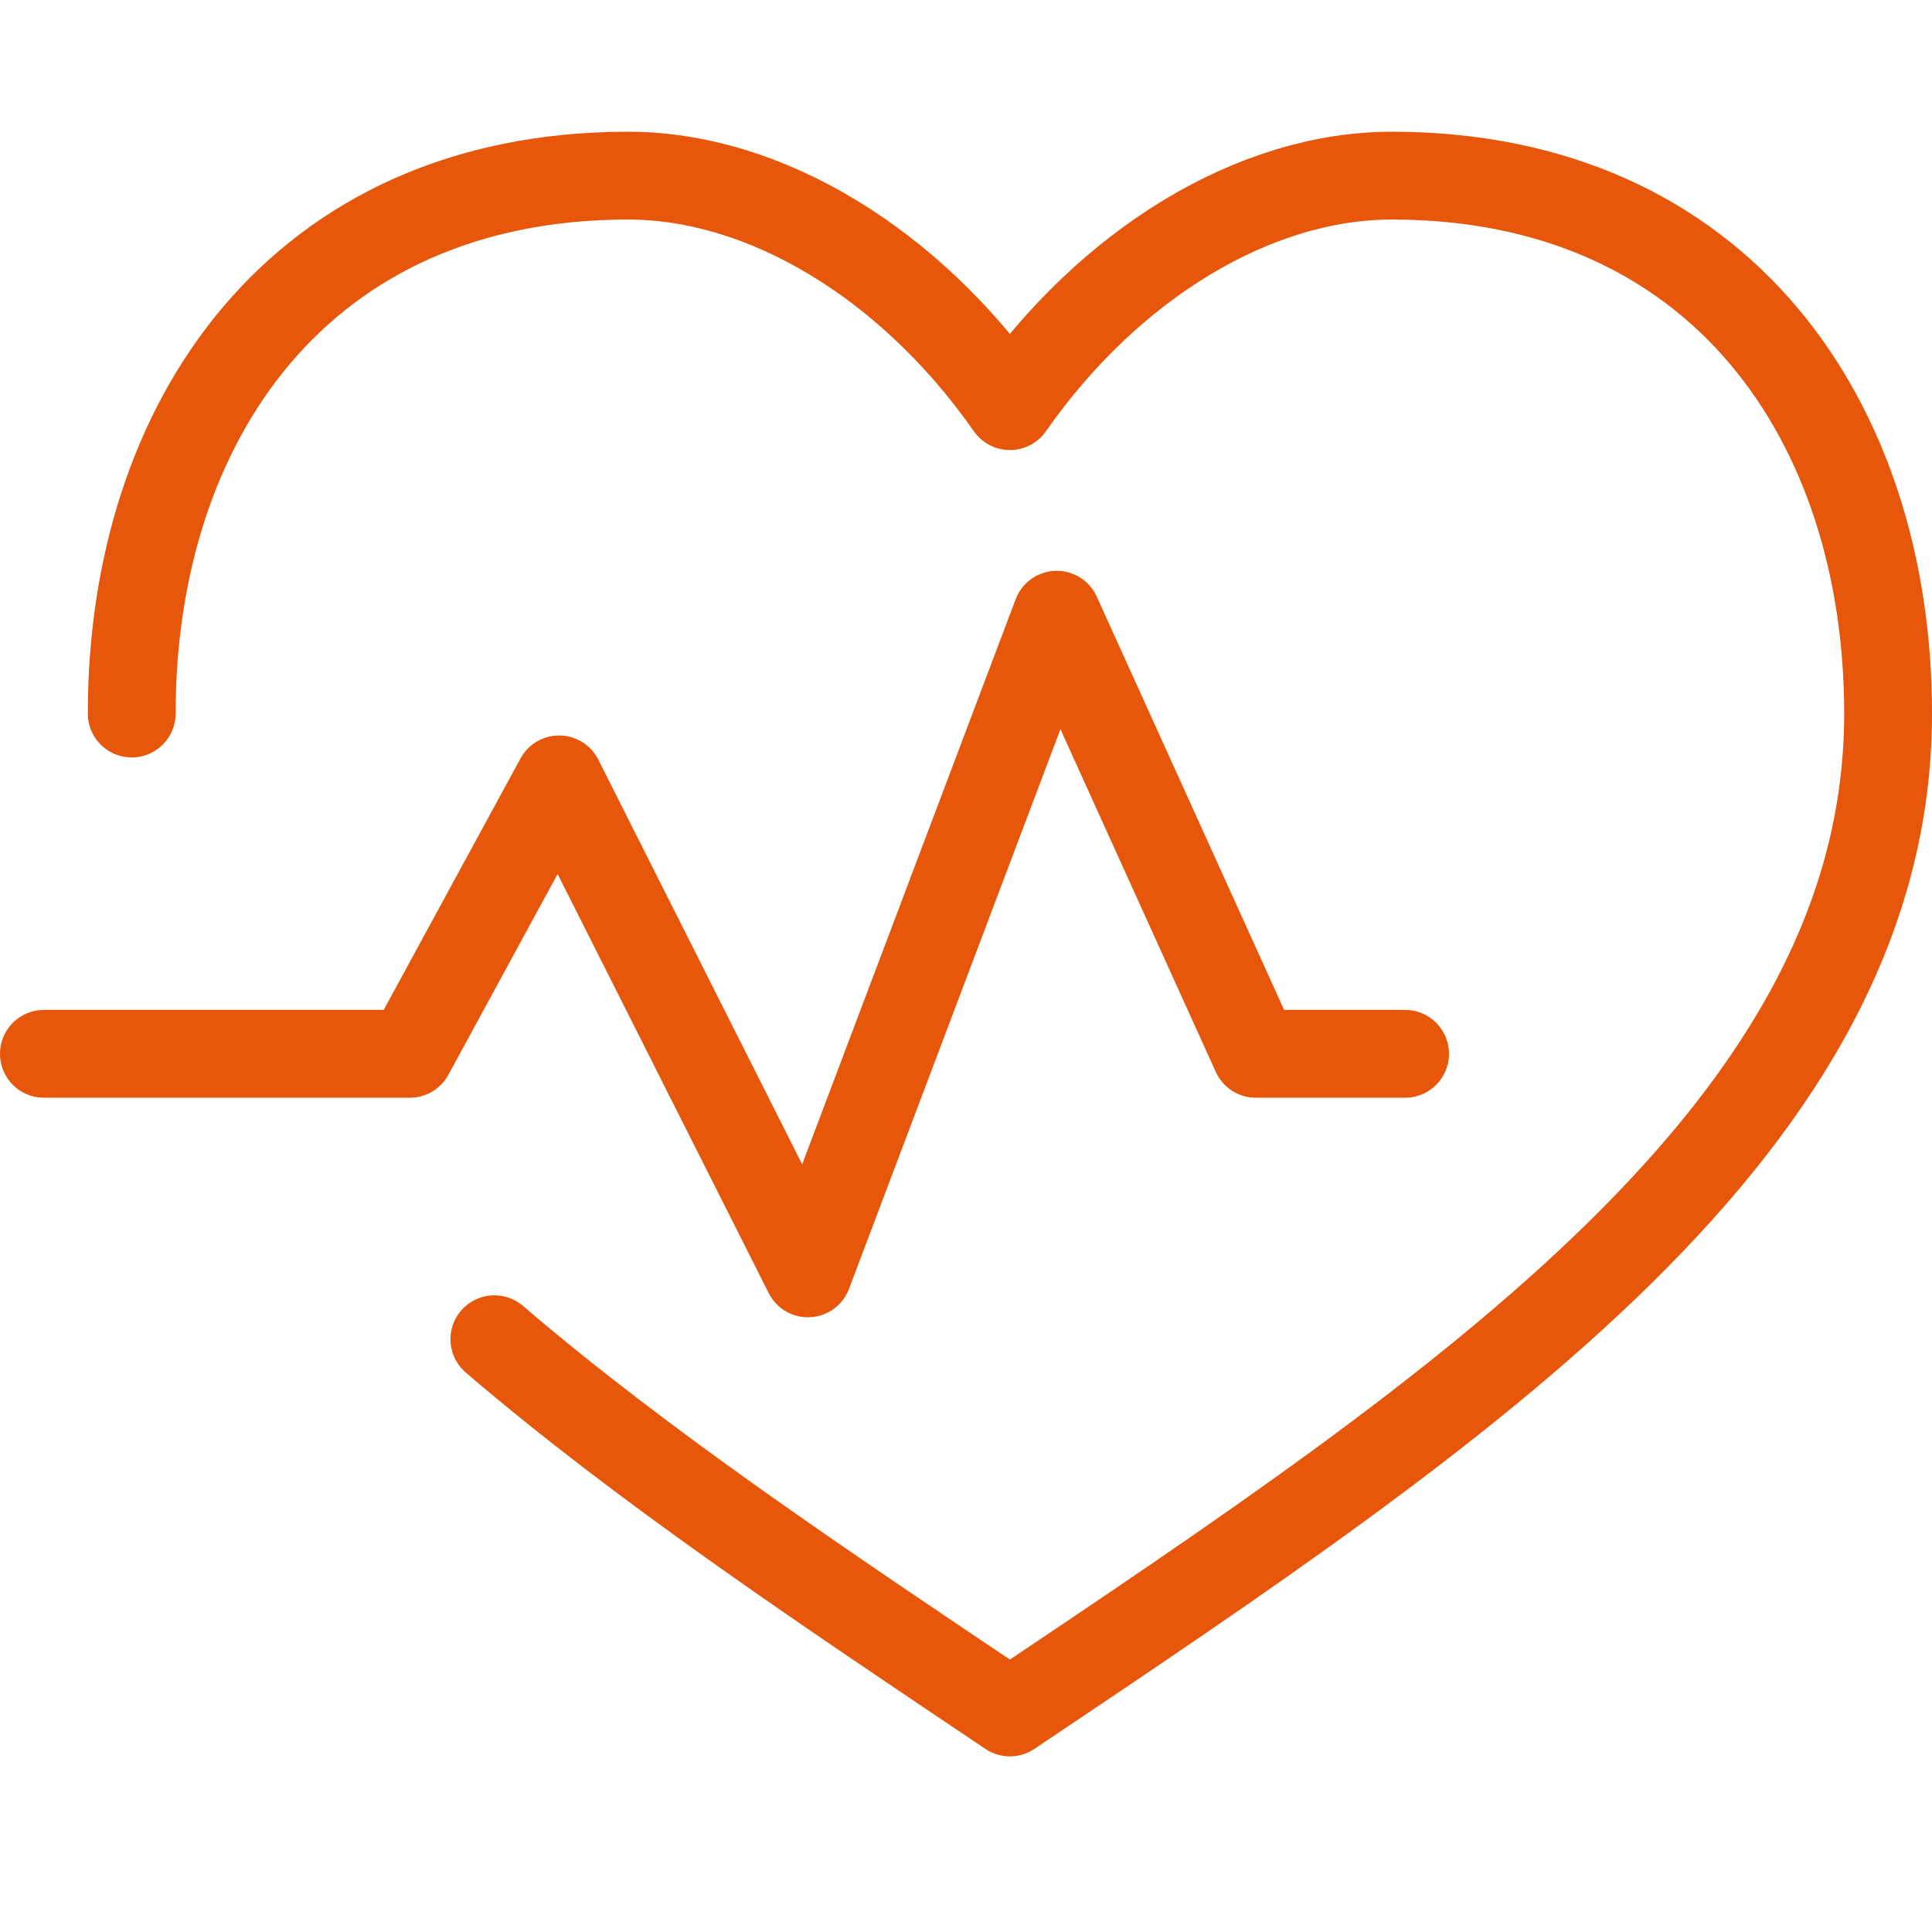 <svg width="44" height="44" viewBox="0 0 44 44" fill="none" xmlns="http://www.w3.org/2000/svg">
<path d="M3 16.25C3 9.6 6.826 4 14.304 4C17.435 4 20.739 6.013 23 9.25C25.261 6.013 28.565 4 31.696 4C39.174 4 43 9.6 43 16.25C43 25.613 33.435 32 23 39C18.745 36.146 14.635 33.394 11.259 30.5" stroke="#E6570B" stroke-width="2" stroke-miterlimit="10" stroke-linecap="round" stroke-linejoin="round"/>
<path d="M1 24H9.333L12.733 17.75L18.4 29L24.067 14L28.6 24H32" stroke="#E6570B" stroke-width="2" stroke-miterlimit="10" stroke-linecap="round" stroke-linejoin="round"/>
</svg>
